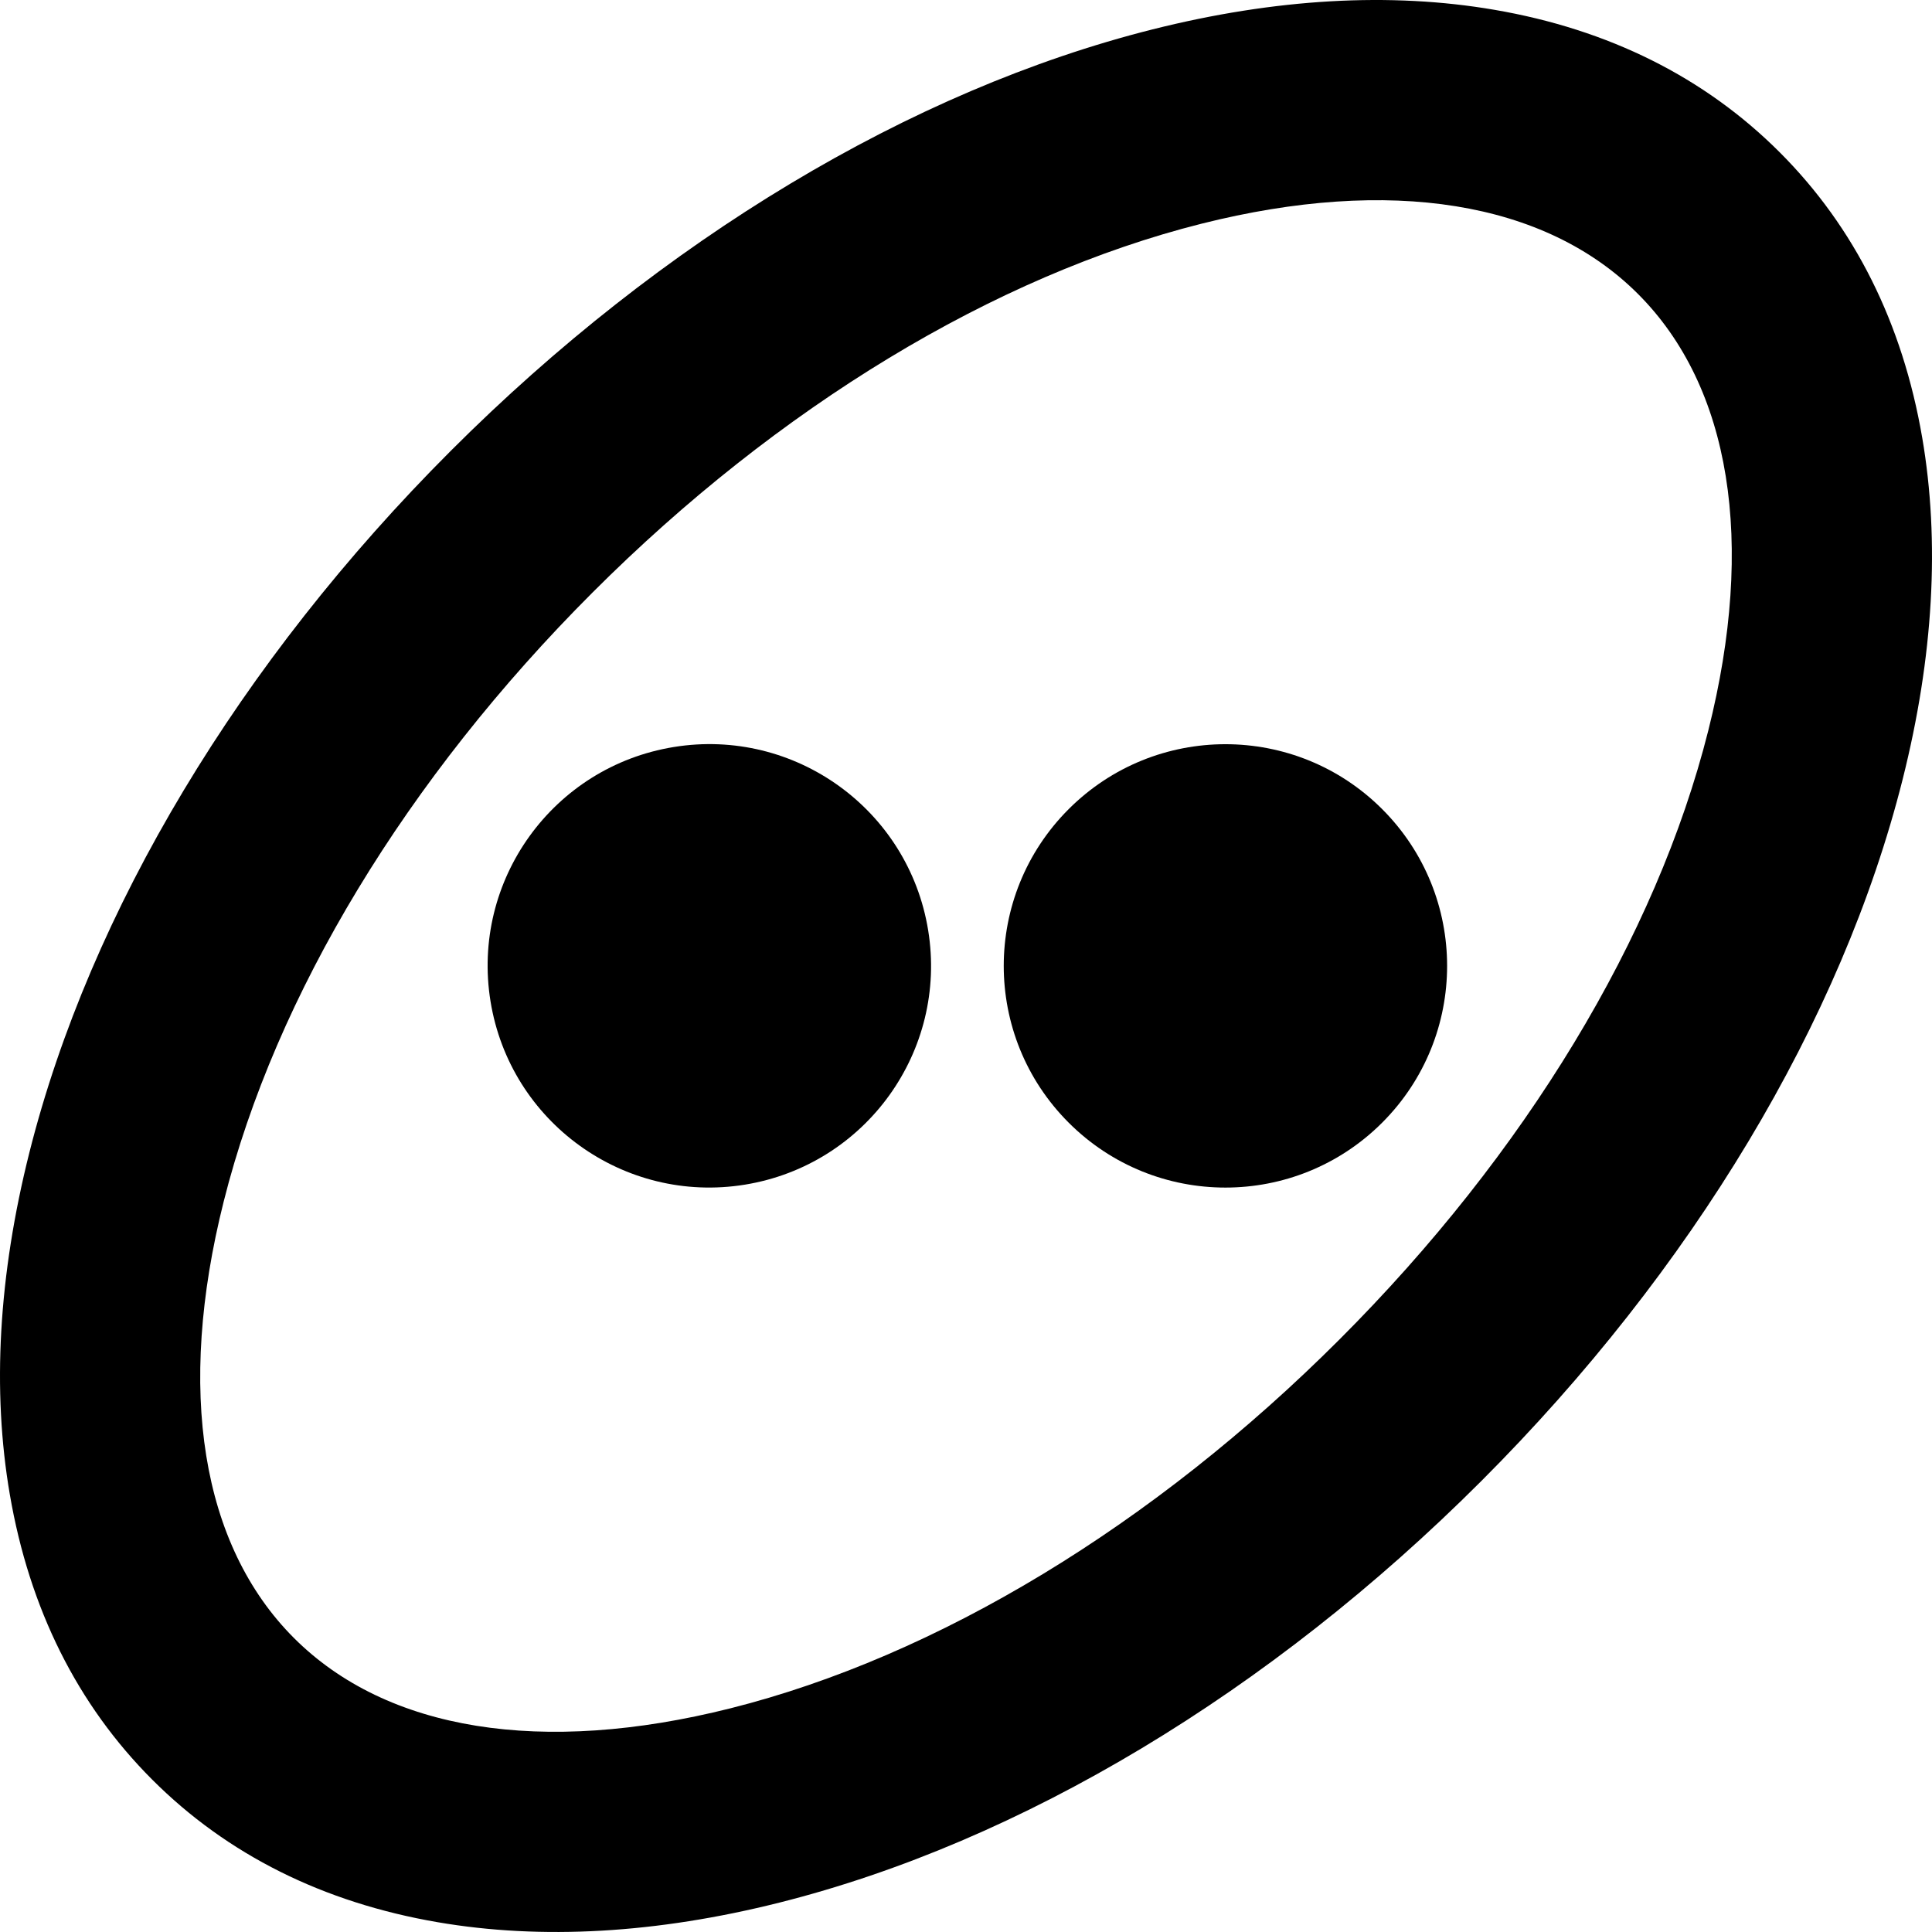 <svg data-name="Layer 1" xmlns="http://www.w3.org/2000/svg" viewBox="0 0 608.3 608.3"><path d="M605.21 137.76c-6.18-36-21.27-66.22-44.86-89.81-23.59-23.59-53.81-38.68-89.81-44.86-32.8-5.63-69-3.56-107.62 6.15-76.05 19.12-154.53 66.25-220.98 132.7C75.49 208.39 28.37 286.87 9.24 362.92c-9.71 38.62-11.78 74.82-6.15 107.62 6.18 36 21.27 66.22 44.86 89.81 23.59 23.59 53.81 38.68 89.81 44.86 32.8 5.63 69.01 3.55 107.62-6.16 76.05-19.12 154.53-66.25 220.98-132.7 66.45-66.45 113.58-144.93 132.7-220.98 9.71-38.62 11.78-74.82 6.15-107.62Zm-67.34 92.23c-16.38 65.15-57.62 133.25-116.13 191.75-58.5 58.5-126.6 99.74-191.75 116.13-59.41 14.94-108.22 7.08-137.43-22.13-29.21-29.21-37.07-78.02-22.13-137.43 16.38-65.15 57.62-133.25 116.13-191.75 58.5-58.5 126.6-99.74 191.75-116.13 59.41-14.94 108.22-7.08 137.43 22.13 29.21 29.21 37.07 78.02 22.13 137.43Z"></path><circle cx="223.33" cy="304.11" r="69.8" transform="rotate(-9.22 223.26 304.036)"></circle><circle cx="385.83" cy="304.11" r="69.8" transform="rotate(-45 385.837 304.111)"></circle></svg>